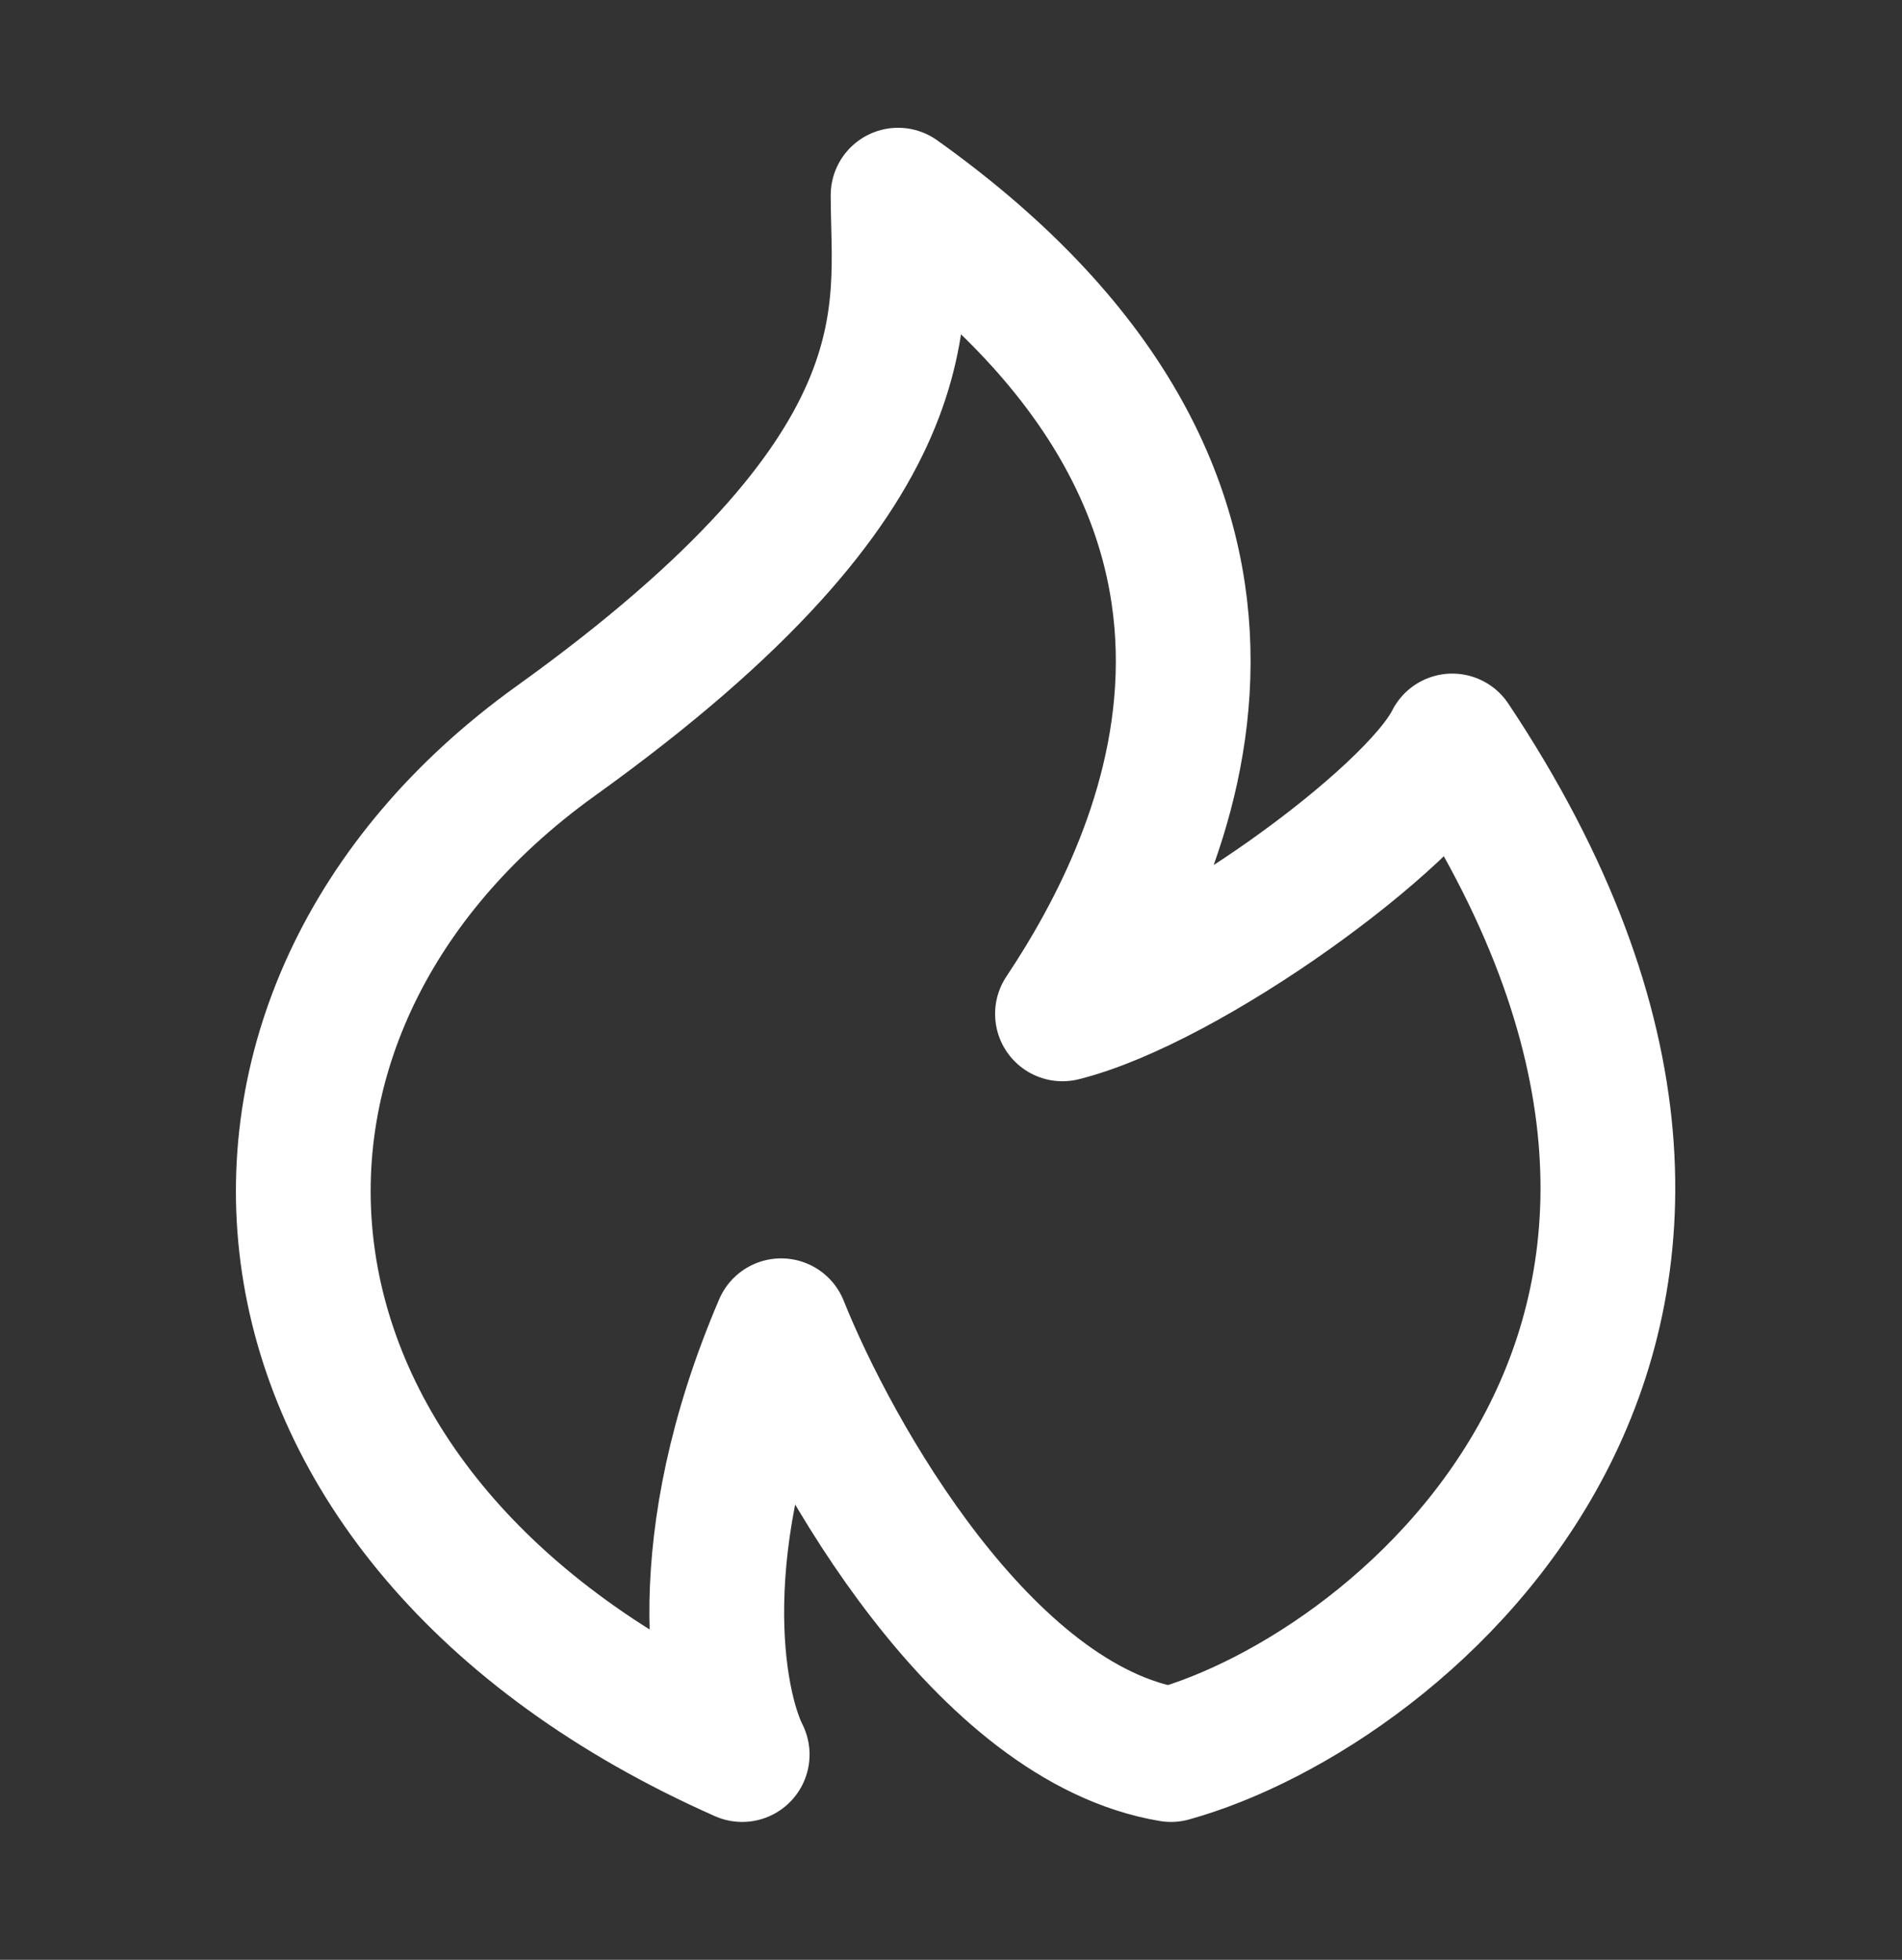 <svg width="33" height="34" viewBox="0 0 33 34" fill="none" xmlns="http://www.w3.org/2000/svg">
<rect x="0" y="0" width="33" height="34" fill="#333333" stroke="none"/>
<g id="Frame">
<path id="Vector" d="M9.641 12.855C16.236 8.121 15.582 5.415 15.582 3.386C23.168 8.797 20.237 14.884 18.434 17.589C20.598 17.048 24.52 14.208 25.197 12.855C31.96 23 24.375 29.312 20.317 30.439C17.07 29.898 14.455 25.254 13.553 23C11.93 26.787 12.426 29.538 12.877 30.439C3.723 26.381 3.047 17.589 9.641 12.855Z" stroke="white" stroke-width="2.338" stroke-linecap="round" stroke-linejoin="round"/>
</g>
</svg>
